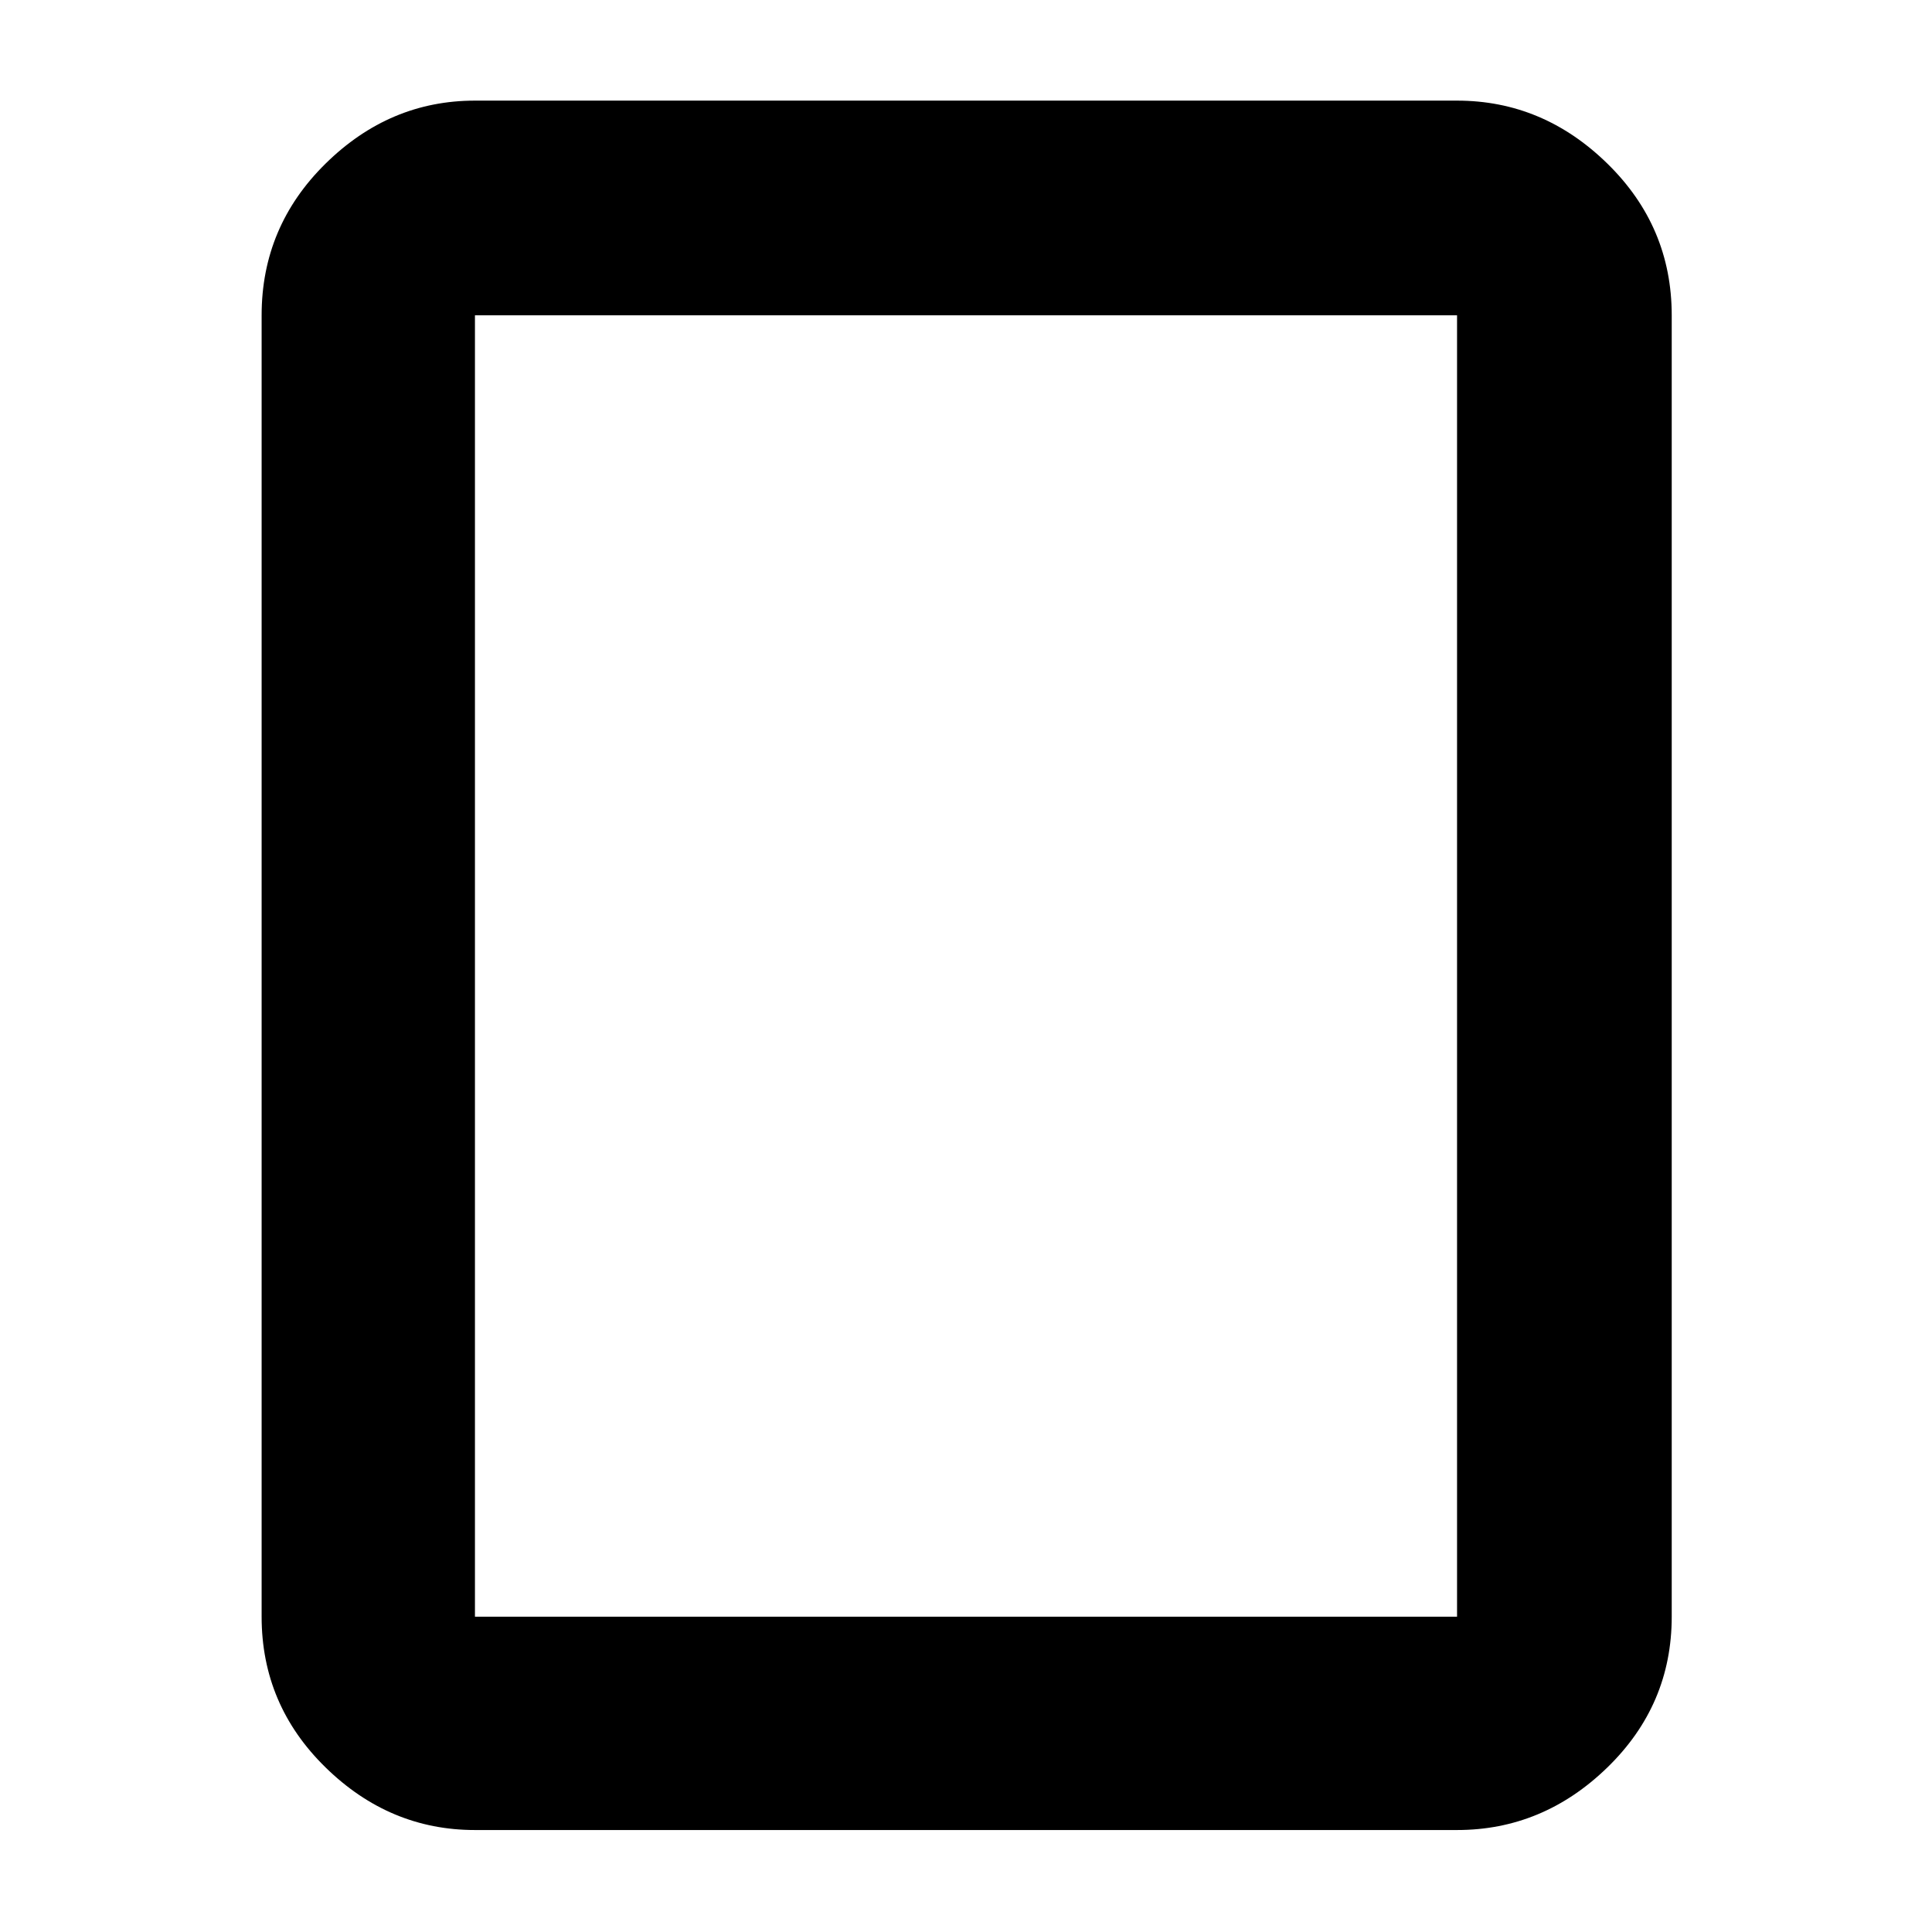 <svg xmlns="http://www.w3.org/2000/svg" height="40" viewBox="0 -960 960 960" width="40"><path d="M724-50.67H236q-42.43 0-74.21-31.08Q130-112.84 130-156.67v-646.66q0-44.1 31.79-75.39Q193.57-910 236-910h488q42.7 0 74.68 31.28 31.99 31.29 31.99 75.39v646.66q0 43.83-31.99 74.92Q766.7-50.67 724-50.67Zm-488-106h488v-646.66H236v646.66Zm0 0v-646.66 646.66Z"/></svg>